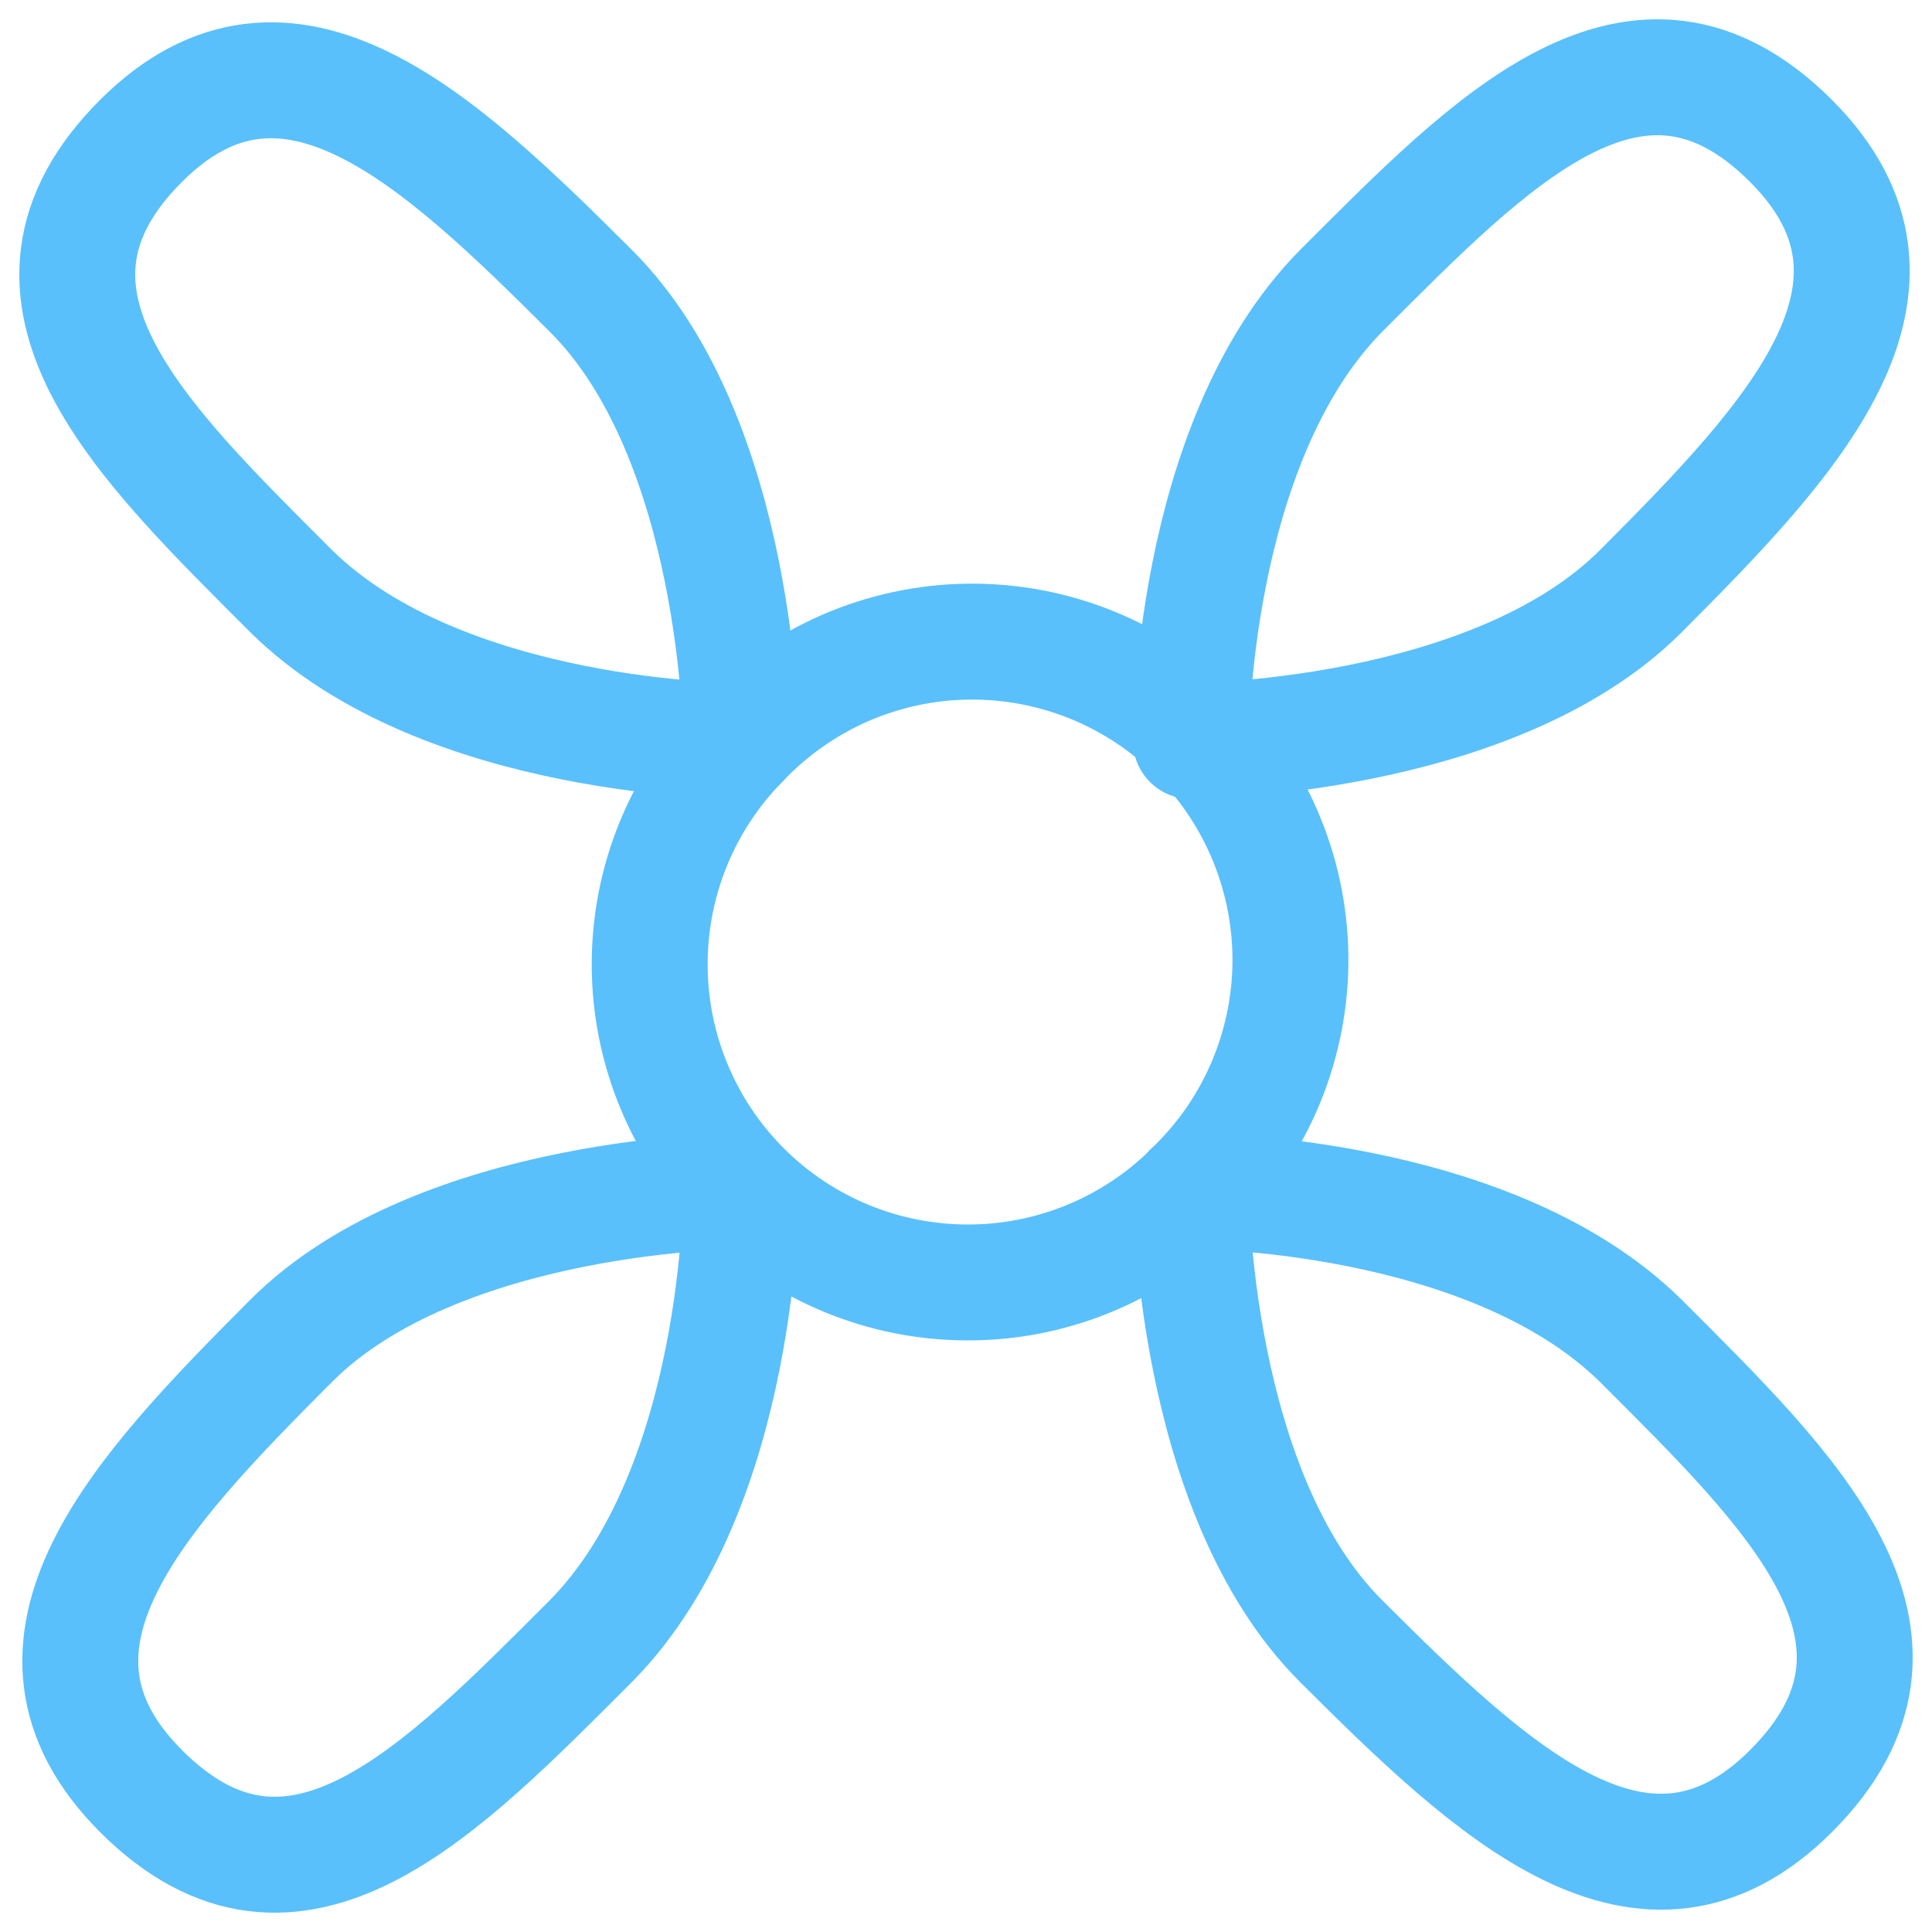 <svg width="25" height="25" viewBox="0 0 25 25" fill="none" xmlns="http://www.w3.org/2000/svg">
<path d="M15.41 15.411C15.81 15.033 16.13 14.579 16.351 14.075C16.572 13.571 16.69 13.027 16.698 12.477C16.705 11.927 16.602 11.38 16.395 10.871C16.188 10.361 15.881 9.897 15.492 9.508C15.103 9.119 14.639 8.812 14.13 8.605C13.62 8.398 13.073 8.295 12.523 8.303C11.973 8.31 11.43 8.428 10.925 8.649C10.422 8.871 9.967 9.191 9.589 9.59C8.827 10.365 8.402 11.409 8.407 12.495C8.411 13.581 8.845 14.622 9.613 15.39C10.381 16.158 11.422 16.591 12.508 16.595C13.594 16.6 14.638 16.175 15.412 15.413" stroke="#59C0FC" stroke-width="1.5" stroke-miterlimit="1.5" stroke-linecap="round" stroke-linejoin="round"/>
<path d="M9.589 9.589C9.589 9.589 5.742 9.601 3.765 7.647C1.831 5.711 -0.166 3.813 1.824 1.824C3.716 -0.066 5.681 1.804 7.647 3.765C9.576 5.688 9.59 9.589 9.59 9.589M15.411 9.589C15.411 9.589 15.399 5.742 17.353 3.765C19.289 1.831 21.187 -0.166 23.176 1.824C25.066 3.716 23.196 5.681 21.235 7.647C19.311 9.576 15.411 9.589 15.411 9.589ZM9.589 15.411C9.589 15.411 9.601 19.258 7.647 21.235C5.711 23.169 3.813 25.166 1.824 23.176C-0.066 21.284 1.804 19.319 3.765 17.353C5.688 15.424 9.589 15.411 9.589 15.411ZM15.411 15.411C15.411 15.411 19.258 15.399 21.235 17.353C23.169 19.289 25.166 21.187 23.176 23.176C21.284 25.066 19.319 23.196 17.353 21.235C15.424 19.311 15.411 15.411 15.411 15.411Z" stroke="#59C0FC" stroke-width="1.5" stroke-miterlimit="1.5" stroke-linecap="round" stroke-linejoin="round"/>
</svg>
